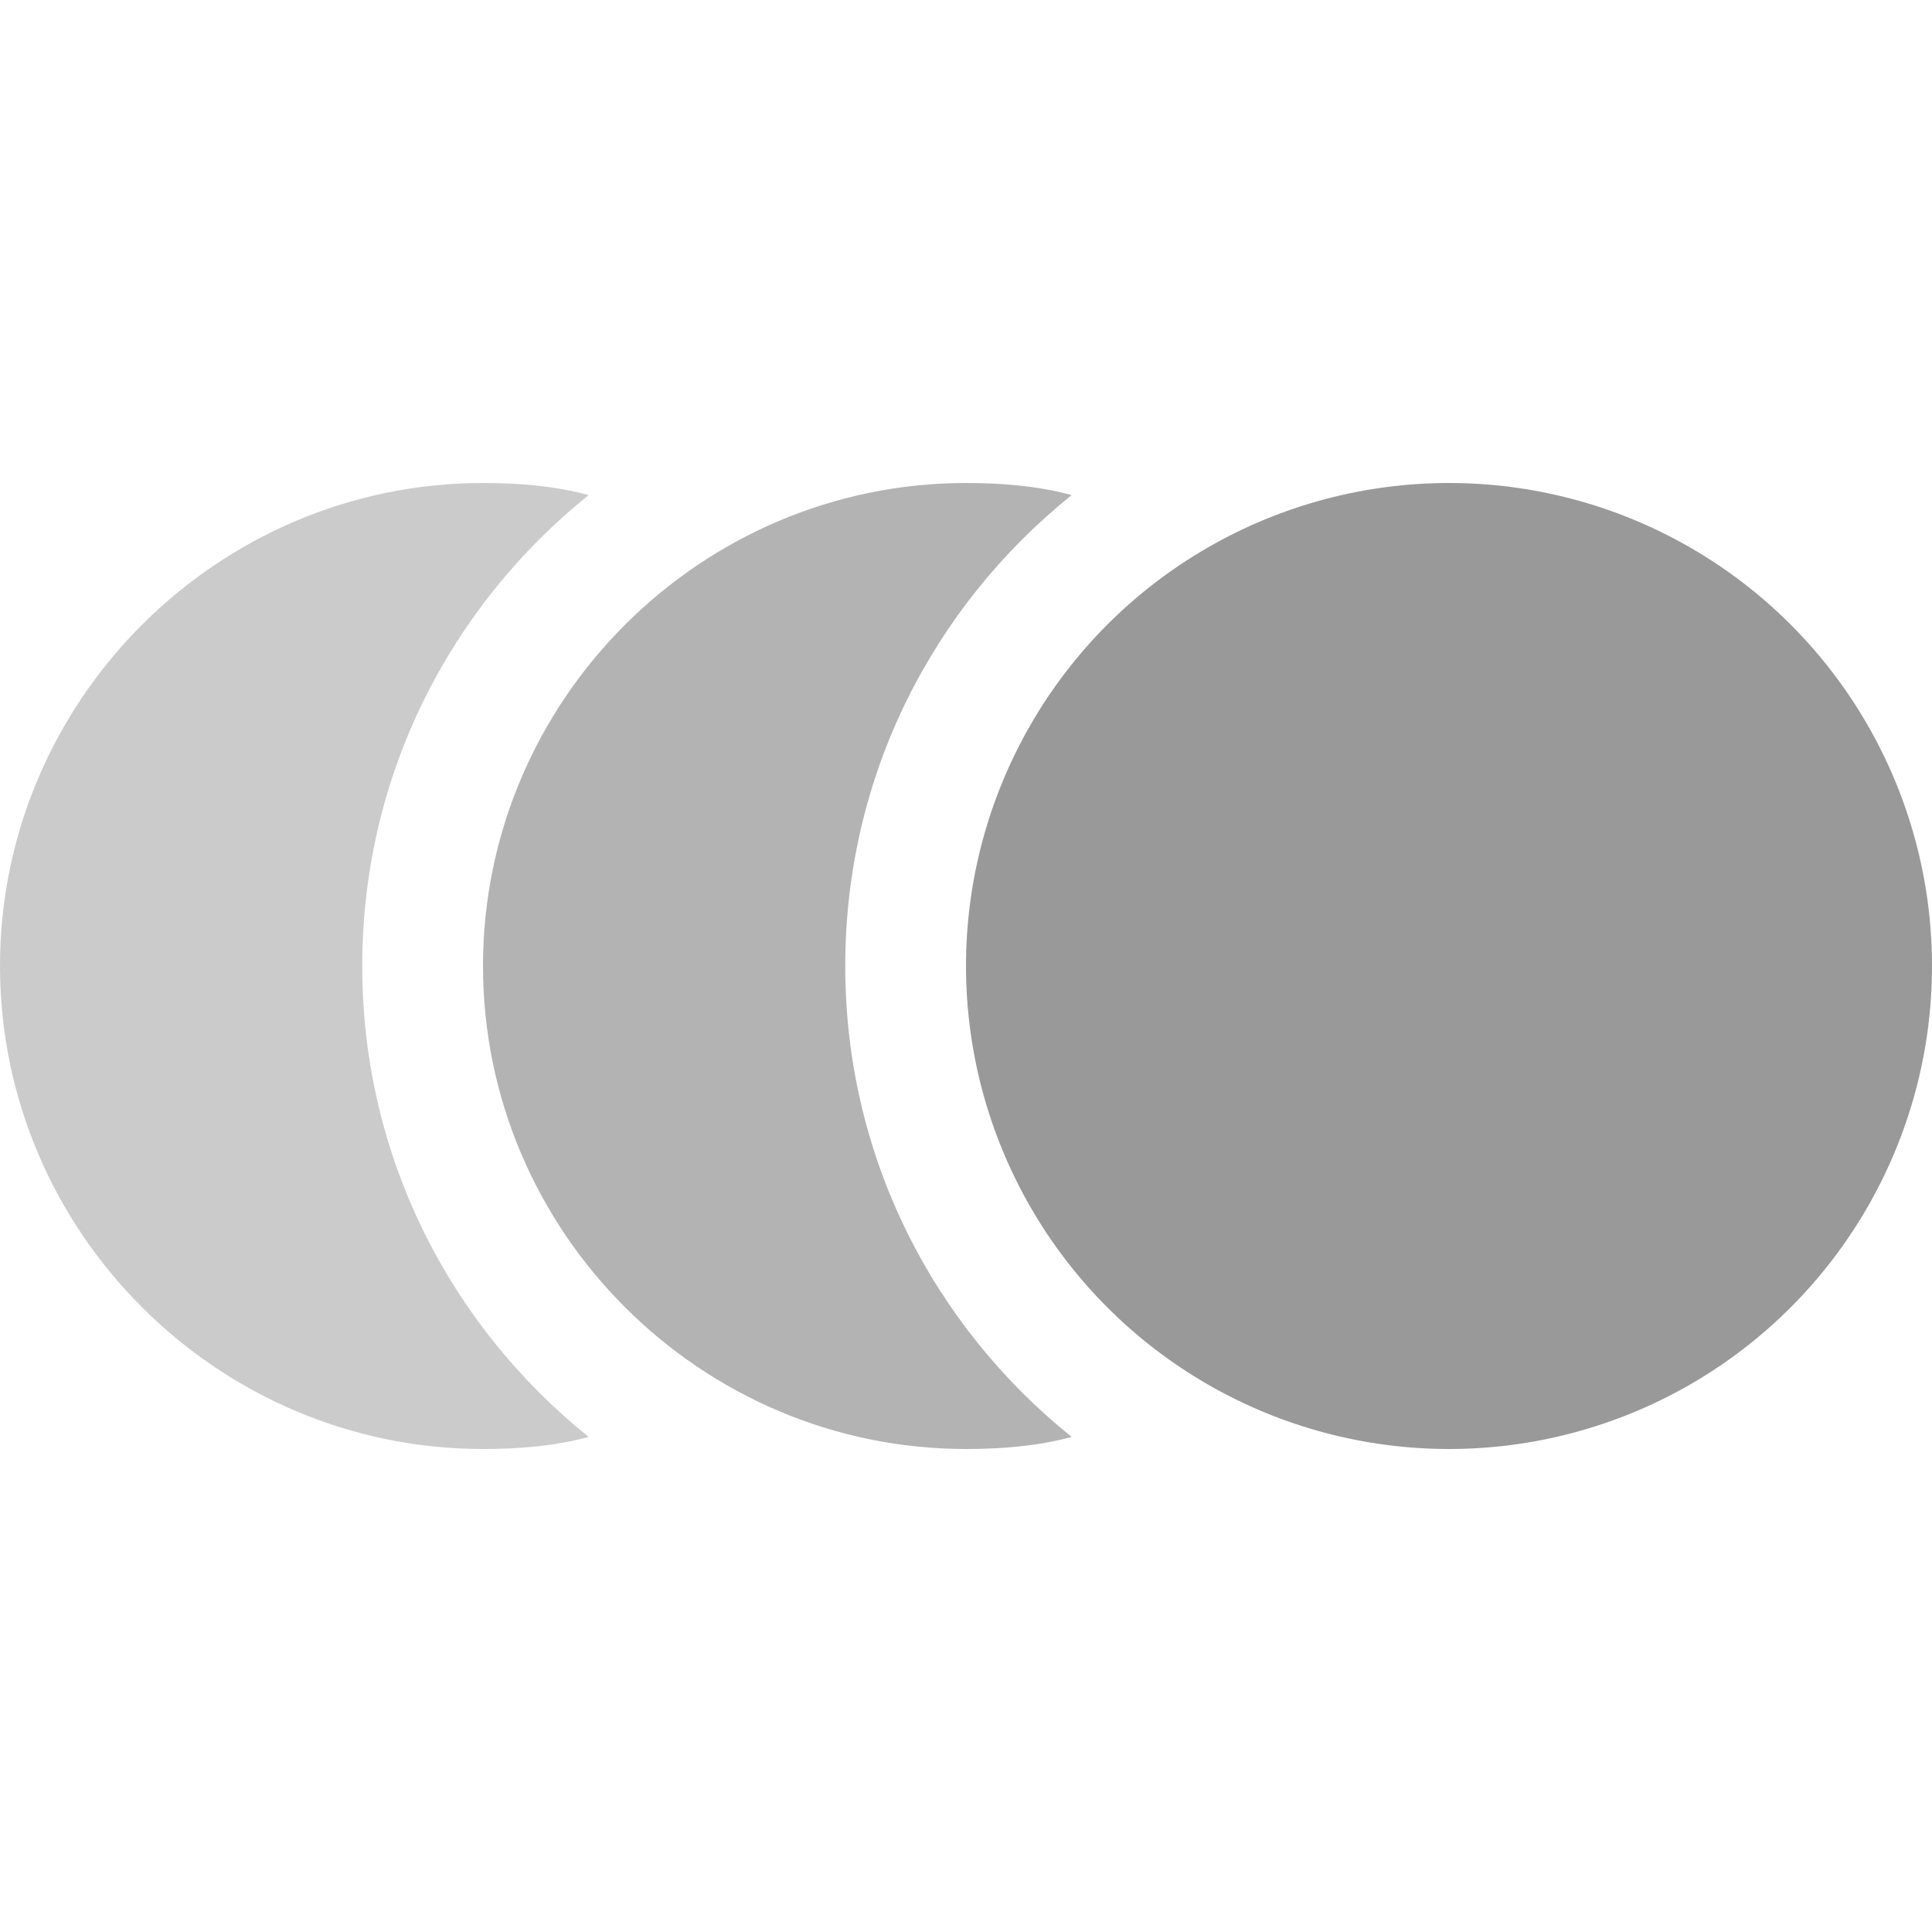 <svg xmlns="http://www.w3.org/2000/svg" preserveAspectRatio="none" viewBox="0 0 64 64">
<g fill="#999">
   <circle cx="48" cy="32" r="16"/>
   <path opacity="0.75" d="M28,32c0-6.3,2.9-11.9,7.5-15.6C34.4,16.1,33.2,16,32,16c-8.8,0-16,7.2-16,16s7.2,16,16,16c1.2,0,2.4-0.1,3.5-0.4C30.9,43.9,28,38.3,28,32z"/>
   <path opacity="0.5" d="M12,32c0-6.3,2.9-11.9,7.5-15.6C18.4,16.1,17.2,16,16,16C7.2,16,0,23.2,0,32s7.2,16,16,16c1.2,0,2.4-0.1,3.5-0.4C14.9,43.9,12,38.3,12,32z"/>
</g>
</svg>